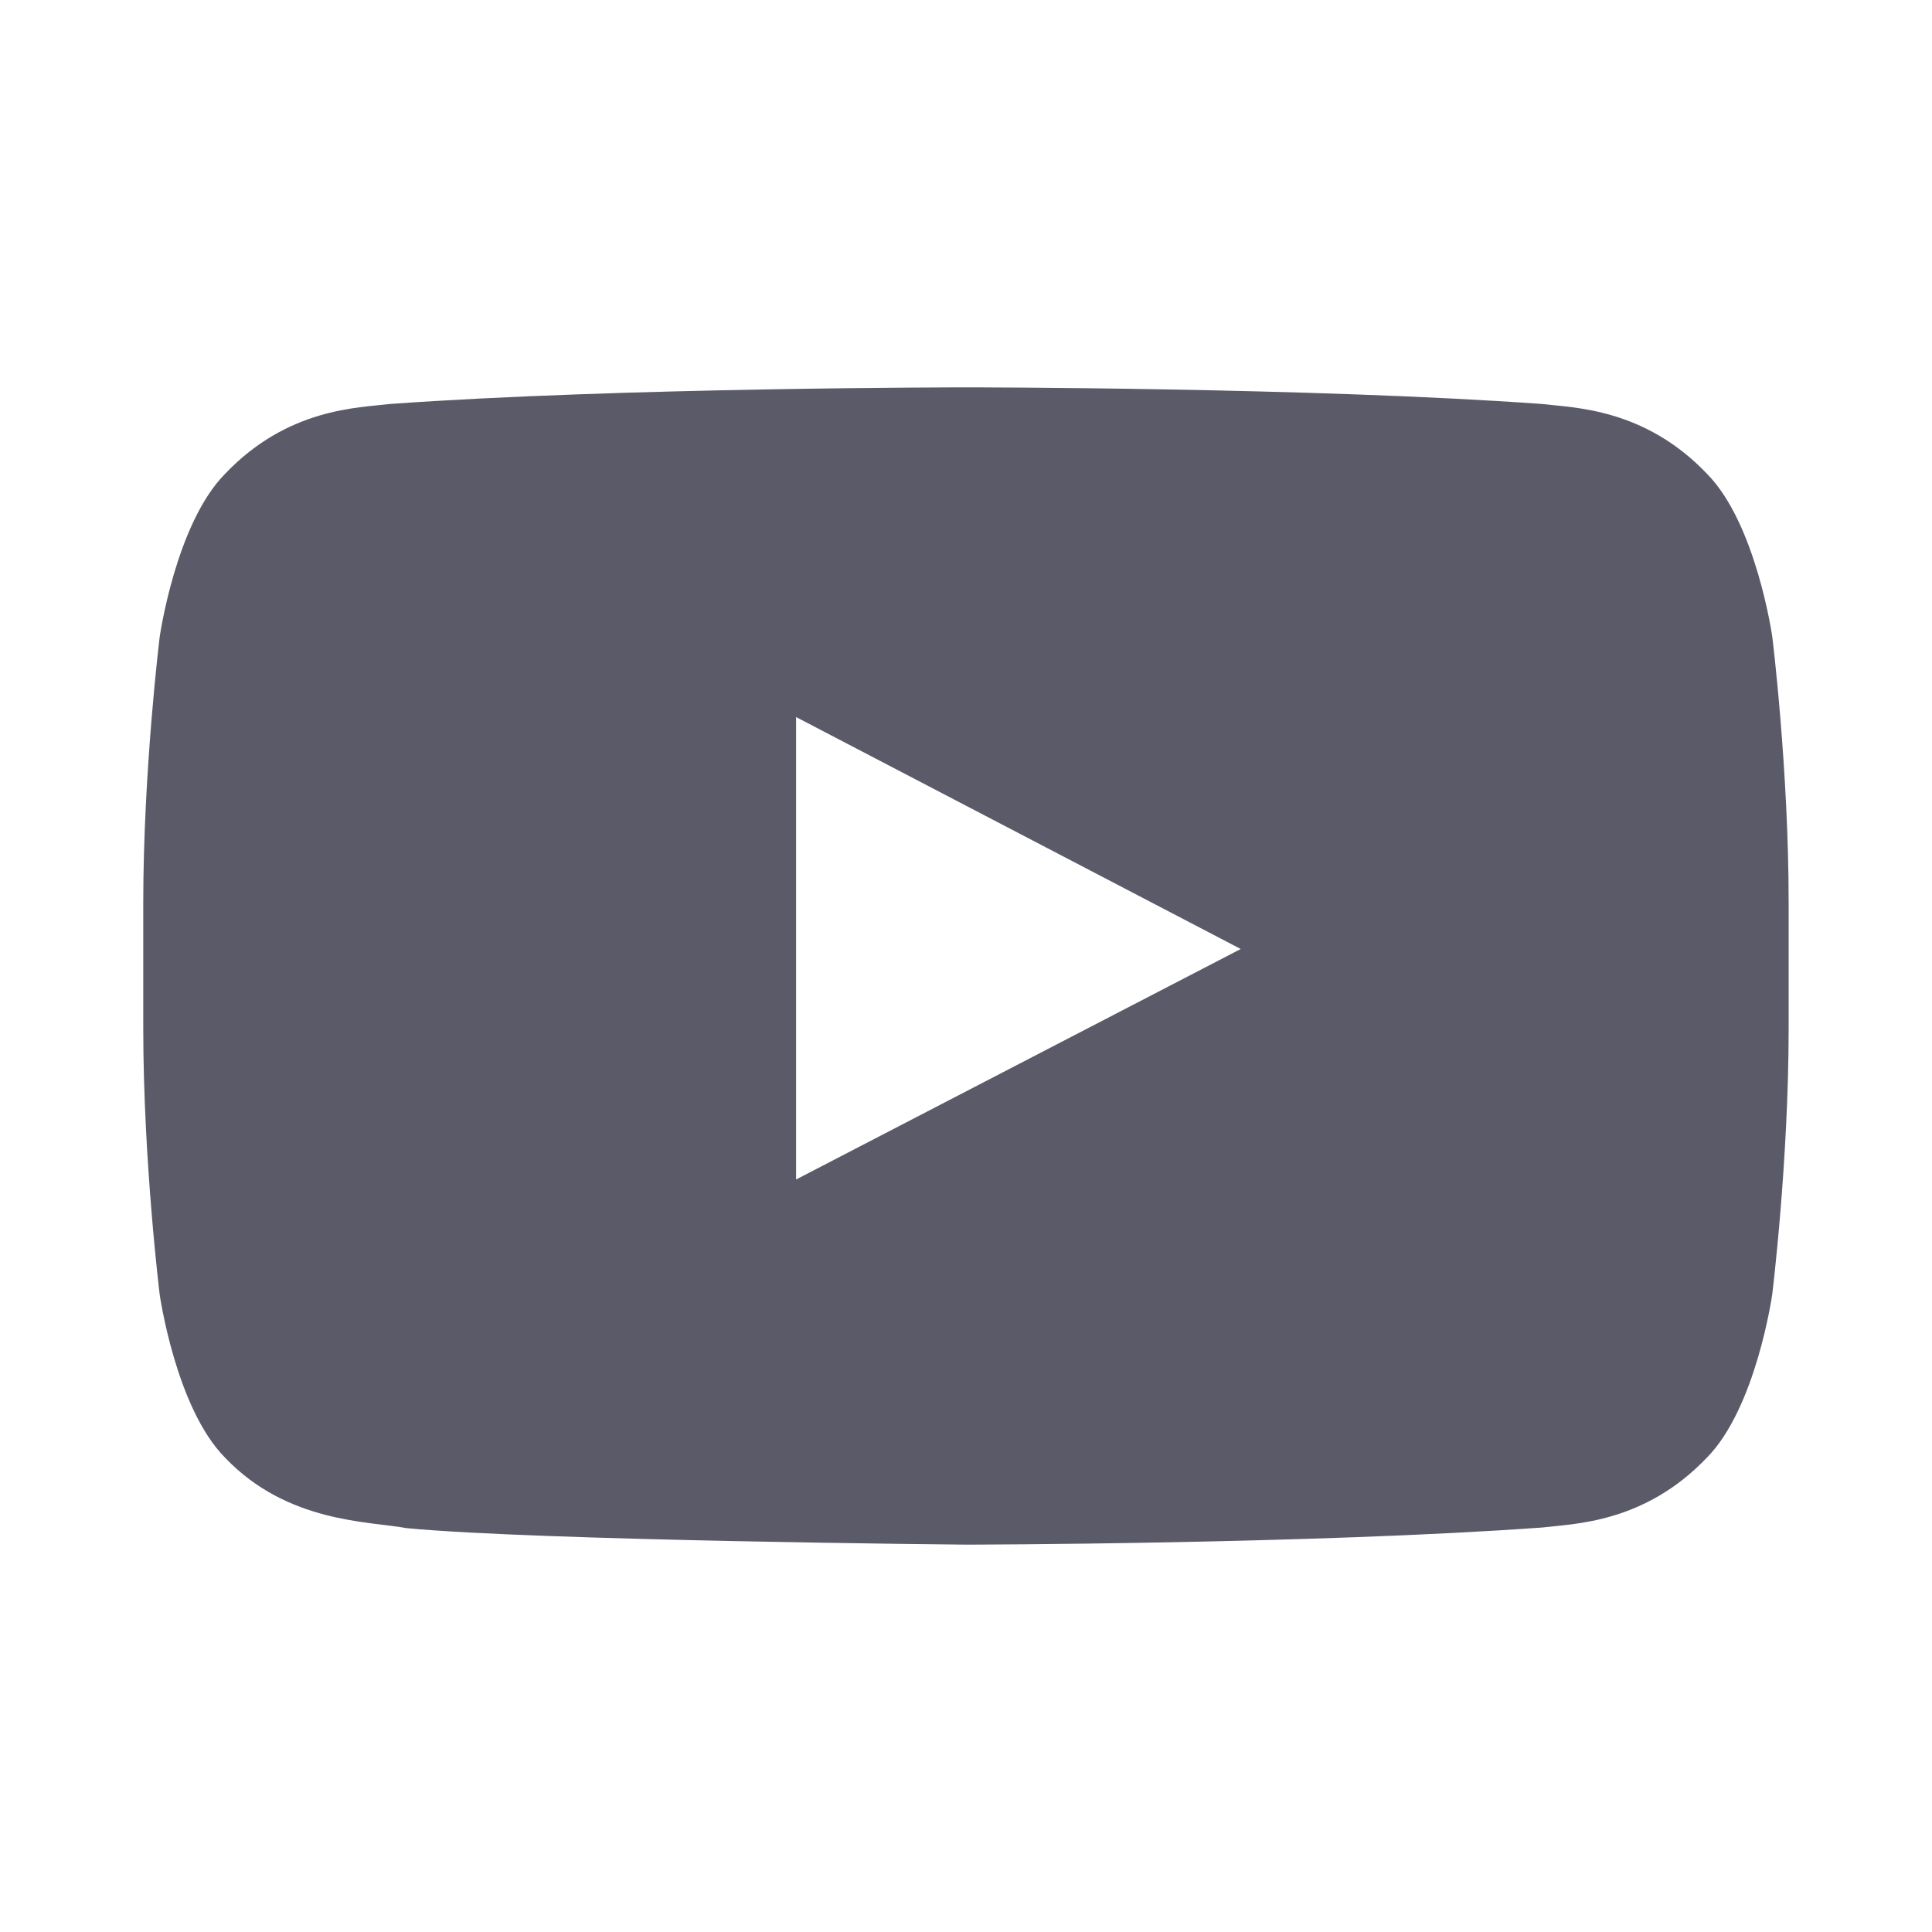 <?xml version="1.0" encoding="utf-8"?>
<!-- Generator: Adobe Illustrator 15.1.0, SVG Export Plug-In  -->
<!DOCTYPE svg PUBLIC "-//W3C//DTD SVG 1.1//EN" "http://www.w3.org/Graphics/SVG/1.1/DTD/svg11.dtd">
<svg version="1.1"
	 xmlns="http://www.w3.org/2000/svg" xmlns:xlink="http://www.w3.org/1999/xlink" xmlns:a="http://ns.adobe.com/AdobeSVGViewerExtensions/3.0/"
	 x="0px" y="0px" width="20px" height="20px" viewBox="-1.483 -4.01 20 20"
	 overflow="visible" enable-background="new -1.483 -4.01 20 20" xml:space="preserve">
<defs>
</defs>
<path fill="#5B5A68" d="M6.758,8.2l0-4.787l4.603,2.401L6.758,8.2L6.758,8.2z M16.864,2.584c0,0-0.166-1.174-0.677-1.69
	c-0.648-0.679-1.374-0.682-1.707-0.722C12.096,0,8.521,0,8.521,0H8.513c0,0-3.576,0-5.959,0.172
	c-0.333,0.04-1.059,0.043-1.706,0.722C0.336,1.411,0.17,2.584,0.17,2.584S0,3.963,0,5.341v1.292c0,1.379,0.17,2.757,0.17,2.757
	s0.166,1.174,0.677,1.69c0.647,0.679,1.499,0.657,1.877,0.729c1.363,0.131,5.792,0.171,5.792,0.171s3.579-0.005,5.963-0.177
	c0.333-0.04,1.059-0.044,1.707-0.723c0.511-0.517,0.677-1.69,0.677-1.69s0.17-1.378,0.17-2.757V5.341
	C17.034,3.963,16.864,2.584,16.864,2.584L16.864,2.584z"/>
</svg>
